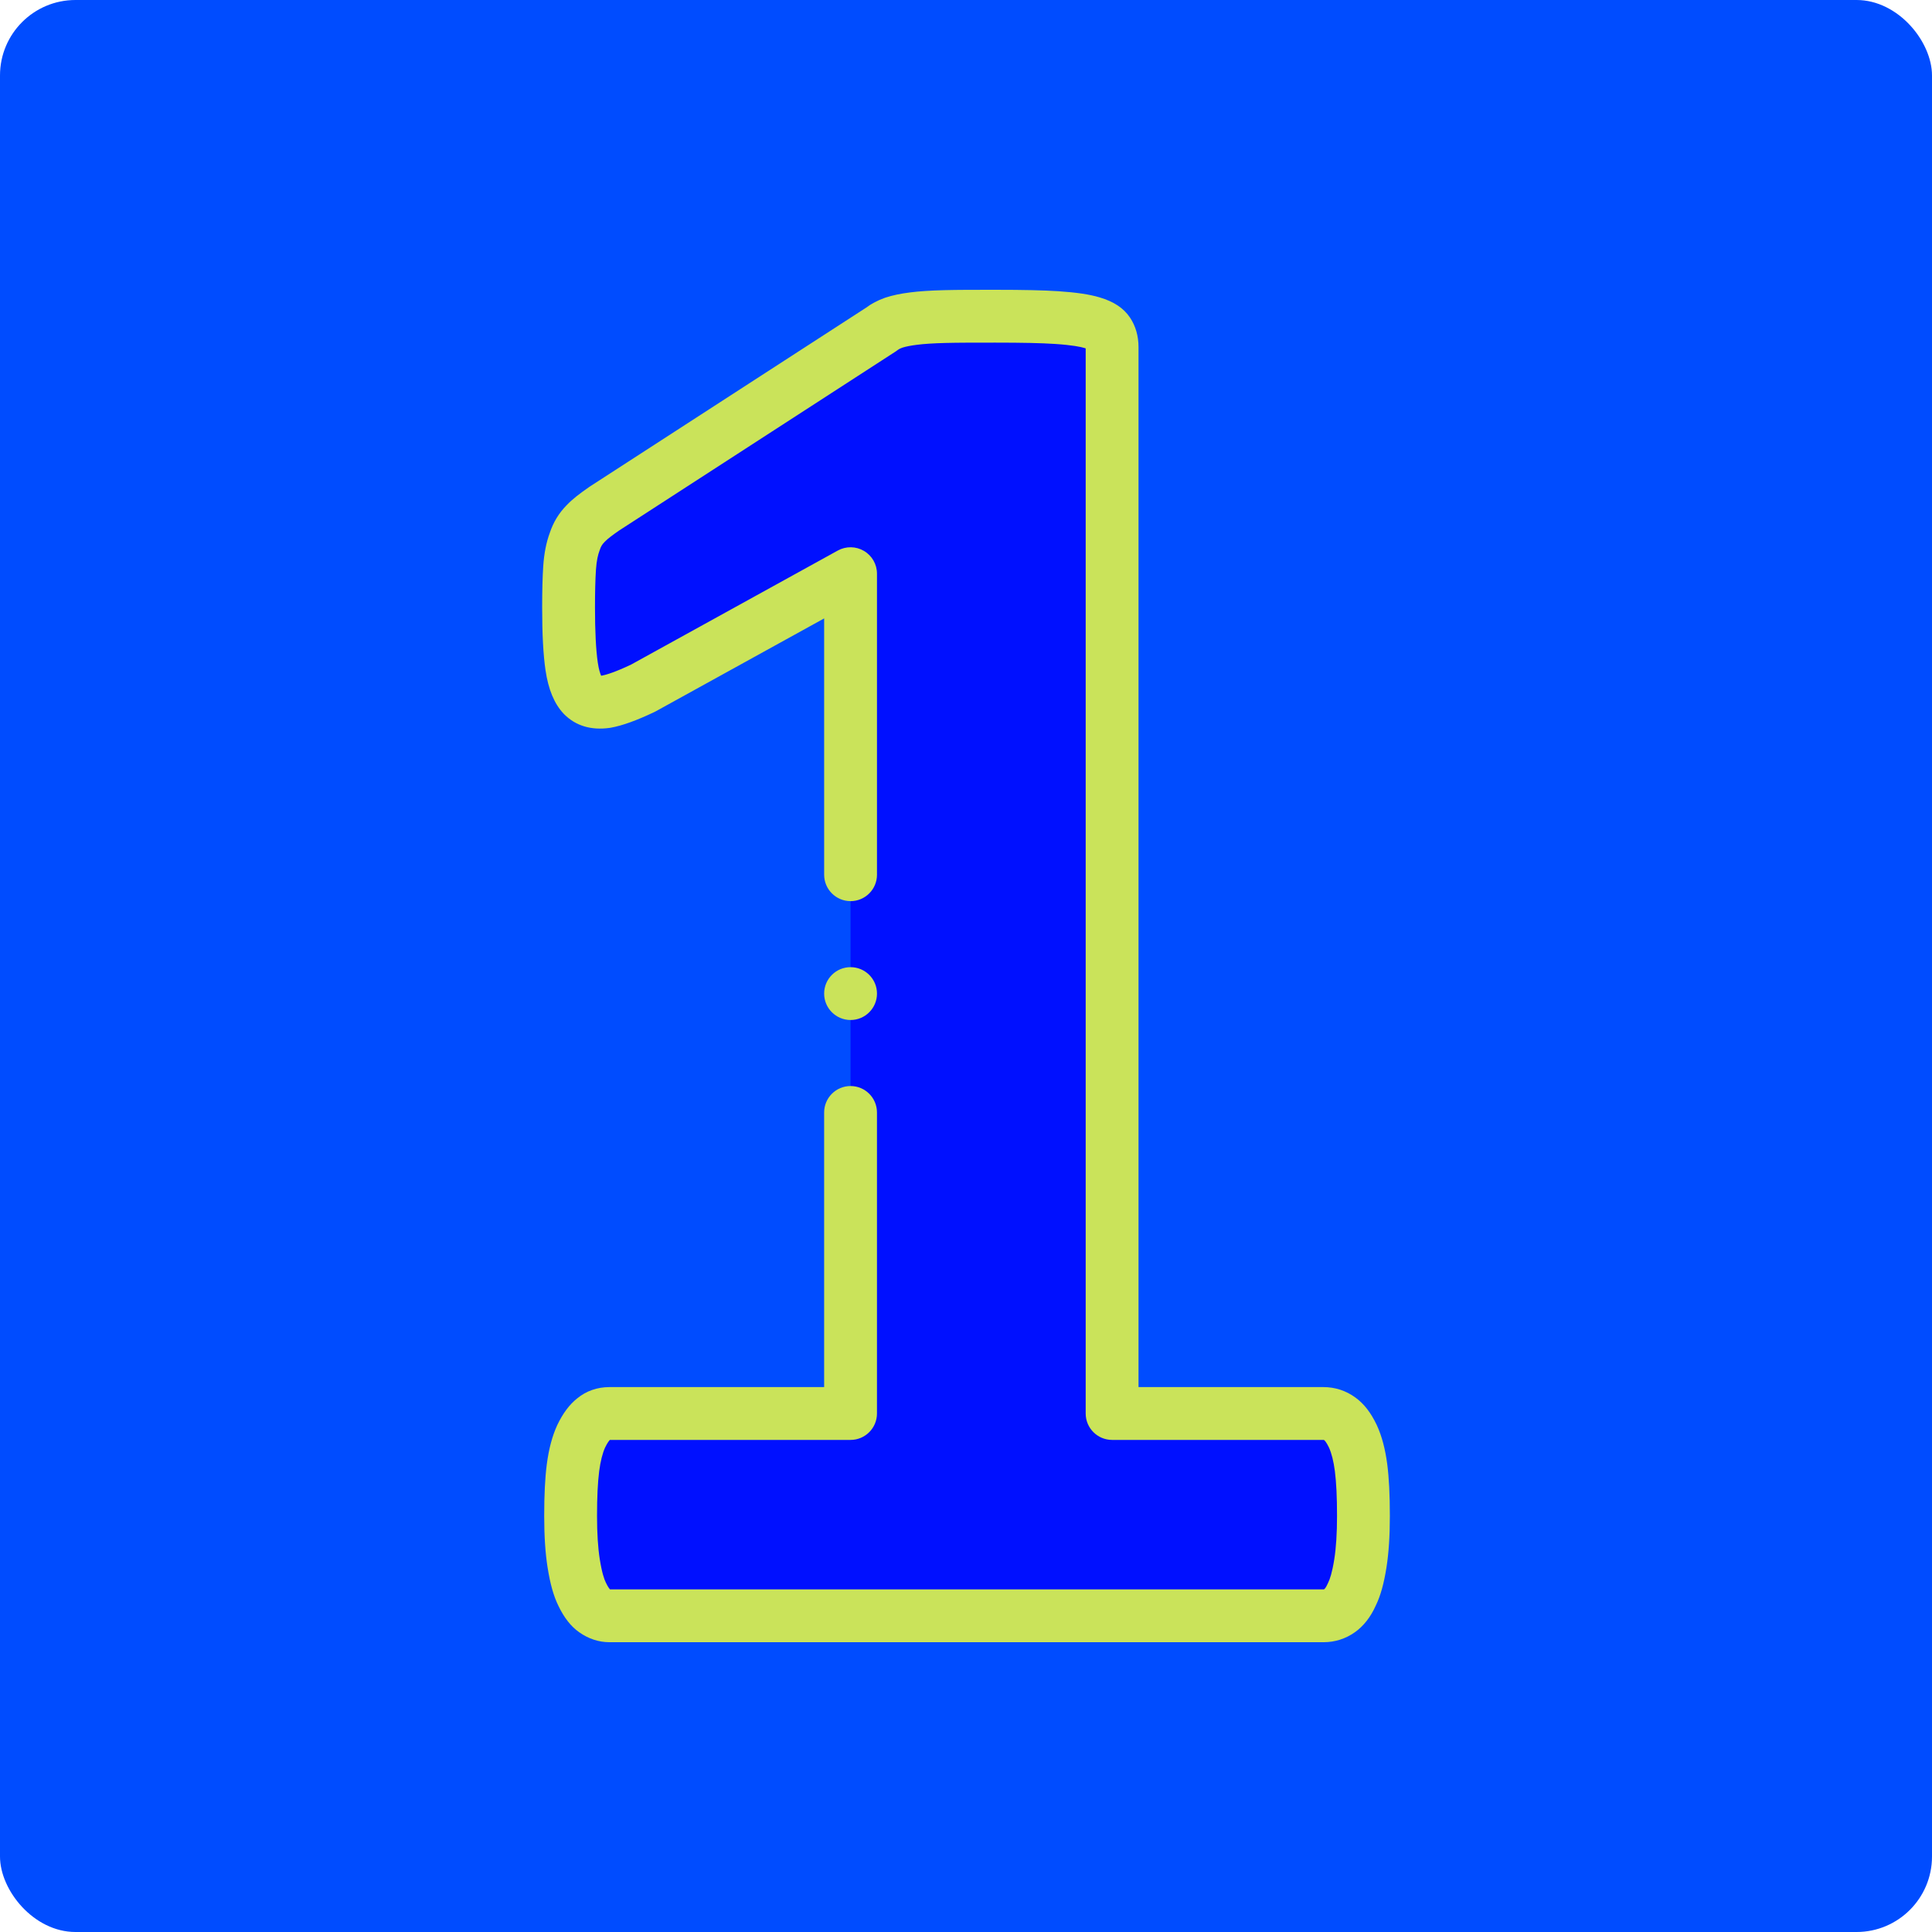 <?xml version="1.0"?>
<svg xmlns="http://www.w3.org/2000/svg" xmlns:xlink="http://www.w3.org/1999/xlink" xmlns:svgjs="http://svgjs.com/svgjs" version="1.1" width="512" height="512" x="0" y="0" viewBox="0 0 511.999 511.999" style="enable-background:new 0 0 512 512" xml:space="preserve" class=""><rect width="511.999" height="511.999" rx="20" ry="20" fill="#004cff" shape="rounded"/><g transform="matrix(0.7,0,0,0.7,76.8,76.8)"><g xmlns="http://www.w3.org/2000/svg"><path clip-rule="evenodd" d="m406.462 464.223c0 7.091-.387 13.022-1.16 17.921-.774 4.899-1.805 8.896-3.223 11.733-1.289 2.965-2.966 5.028-4.642 6.188-1.805 1.29-3.868 1.934-6.06 1.934h-270.368c-1.934 0-3.868-.645-5.673-1.934-1.676-1.16-3.223-3.223-4.642-6.188-1.418-2.837-2.449-6.834-3.223-11.733s-1.16-10.83-1.16-17.921c0-7.22.258-13.28.902-18.308.645-4.899 1.676-8.767 3.094-11.862 1.418-2.966 2.966-5.157 4.771-6.576 1.676-1.418 3.739-2.063 5.931-2.063h91.283v-317.943l-78.519 43.321c-5.673 2.708-10.443 4.512-14.054 5.157-3.739.516-6.575-.129-8.767-2.321-2.063-2.192-3.481-5.802-4.255-11.088-.773-5.286-1.16-12.764-1.16-22.305 0-6.06.129-11.088.387-14.956s.903-7.22 1.934-9.928c.903-2.836 2.321-5.028 4.126-6.833 1.676-1.805 4.126-3.61 7.091-5.673l104.95-67.946c1.289-1.031 2.836-1.805 4.642-2.449 1.934-.645 4.384-1.16 7.478-1.547 2.965-.387 6.962-.645 11.861-.773 4.9-.13 11.217-.13 19.082-.13 9.541 0 17.277.129 23.208.516s10.443 1.031 13.409 1.934c3.095.902 5.029 2.063 6.06 3.61s1.547 3.352 1.547 5.673v403.682h79.937c2.32 0 4.383.645 6.318 2.063 1.934 1.418 3.481 3.61 4.899 6.576 1.418 3.094 2.45 6.962 3.095 11.862.643 5.027.901 11.087.901 18.307z" fill="#0010ff" fill-rule="evenodd" data-original="#cbe558" style="" class=""/><g><path d="m415.475 444.61c-.768-5.827-2.049-10.644-3.918-14.723-.022-.051-.046-.101-.07-.15-2.238-4.68-4.782-7.96-8.008-10.325-3.619-2.652-7.733-3.997-12.23-3.997h-69.938v-393.683c0-4.236-1.086-8.013-3.225-11.218-2.378-3.568-6.148-6.071-11.524-7.648-3.721-1.125-8.83-1.887-15.613-2.329-5.681-.371-13.04-.537-23.861-.537-7.996 0-14.313 0-19.345.132-5.267.138-9.604.426-12.839.848-3.715.464-6.789 1.113-9.399 1.982-.067.022-.134.046-.201.069-2.763.986-5.081 2.2-7.066 3.701l-104.597 67.718c-.094.061-.186.123-.277.187-3.656 2.544-6.378 4.602-8.581 6.942-2.908 2.947-5.049 6.468-6.366 10.471-1.321 3.563-2.152 7.788-2.47 12.565-.271 4.083-.409 9.338-.409 15.62 0 10.16.414 17.93 1.266 23.754 1.073 7.327 3.319 12.723 6.867 16.492.07.074.141.147.212.22 4.391 4.389 10.178 6.123 17.204 5.154.131-.018.261-.039.391-.062 4.389-.784 9.82-2.739 16.604-5.978.177-.084.351-.174.522-.269l63.688-35.138.003 97.033c0 5.523 4.478 10 10 10s10-4.478 10-10l-.003-113.972c0-3.538-1.87-6.813-4.916-8.611-3.048-1.799-6.818-1.854-9.915-.145l-78.256 43.176c-5.922 2.811-9.253 3.827-11.043 4.176-.11.014-.21.023-.301.03-.35-.77-.87-2.281-1.269-5.004-.7-4.787-1.055-11.805-1.055-20.858 0-5.842.123-10.65.365-14.291.241-3.623.841-5.825 1.301-7.034.066-.173.127-.349.184-.525.364-1.144.878-2.006 1.667-2.794.088-.088.174-.178.258-.269 1.039-1.119 3.169-2.663 5.339-4.176l104.807-67.854c.279-.181.548-.375.807-.582.176-.141.623-.429 1.659-.807 1.321-.429 3.158-.791 5.512-1.086 2.606-.34 6.251-.573 10.83-.693 4.77-.122 10.971-.122 18.822-.122 10.369 0 17.326.152 22.558.494 6.808.444 9.906 1.145 11.146 1.521.038.012.075.022.113.034.147.043.282.084.405.124v403.241c0 5.522 4.478 10 10 10h79.938c.14 0 .216.012.226.014.016.007.079.039.179.113.027.02.676.512 1.755 2.749.995 2.2 1.748 5.203 2.233 8.896.553 4.311.821 9.883.821 17.036 0 6.495-.35 12-1.038 16.362-.809 5.122-1.691 7.623-2.289 8.818-.08.16-.156.323-.228.487-.622 1.428-1.171 1.95-1.164 1.953-.04.028-.079.055-.119.084-.076.055-.1.071-.246.071h-270.123c-.029-.018-.064-.041-.106-.07-.133-.144-.672-.775-1.433-2.366-.025-.052-.05-.104-.076-.155-.599-1.198-1.482-3.701-2.291-8.823-.689-4.363-1.039-9.867-1.039-16.361 0-7.151.269-12.724.818-17.003.49-3.726 1.243-6.729 2.237-8.929.924-1.915 1.584-2.658 1.809-2.876h91.118c5.523 0 10-4.478 10-10v-113.971c0-5.522-4.477-10-10-10s-10 4.478-10 10v103.972h-81.283c-4.617 0-8.848 1.489-12.249 4.31-2.926 2.341-5.372 5.618-7.474 10.014-.023.05-.047.099-.07.149-1.869 4.079-3.15 8.896-3.921 14.755-.671 5.235-.984 11.457-.984 19.58 0 7.642.42 14.015 1.283 19.481.99 6.266 2.298 10.896 4.115 14.563 2.18 4.535 4.756 7.801 7.873 9.978 3.464 2.457 7.414 3.755 11.428 3.755h270.369c4.266 0 8.349-1.298 11.813-3.755 3.271-2.284 6.015-5.784 7.951-10.139 1.776-3.639 3.062-8.226 4.037-14.401.862-5.467 1.282-11.839 1.282-19.481 0-8.125-.313-14.347-.987-19.614z" fill="#cae35a" data-original="#000000" style="" class=""/><path d="m212.299 276.443c5.523 0 10-4.478 10-10s-4.477-10-10-10h-.007c-5.523 0-9.996 4.478-9.996 10s4.48 10 10.003 10z" fill="#cae35a" data-original="#000000" style="" class=""/></g></g></g></svg>
